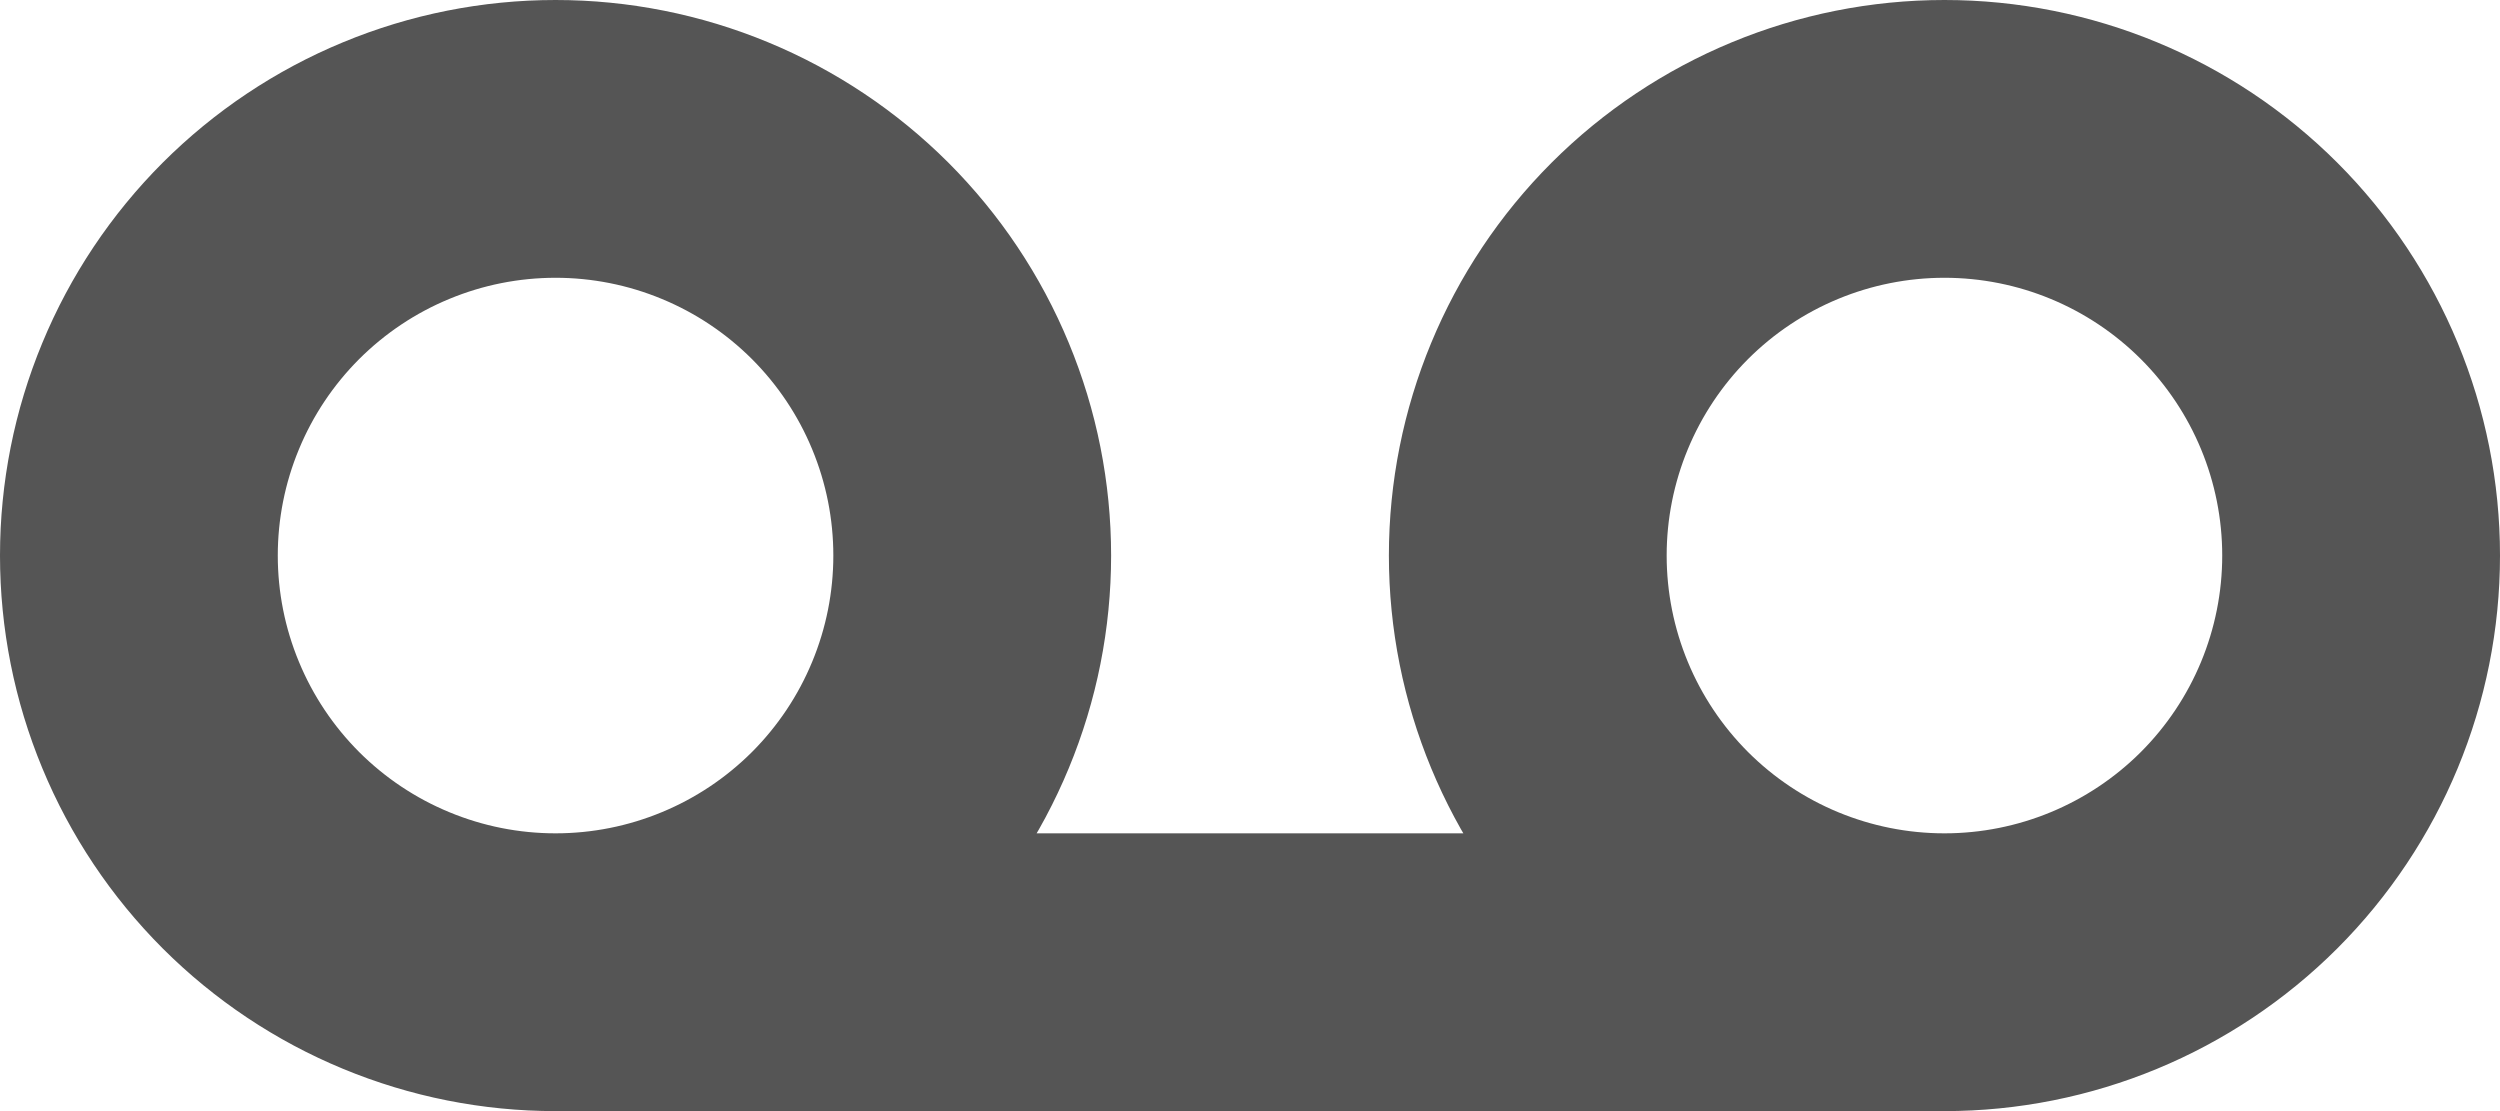 <svg width="36" height="16" viewBox="0 0 36 16" fill="none" xmlns="http://www.w3.org/2000/svg">
<path d="M8 14C7.212 14 6.432 13.845 5.704 13.543C4.976 13.242 4.315 12.8 3.757 12.243C3.2 11.685 2.758 11.024 2.457 10.296C2.155 9.568 2 8.788 2 8C2 7.212 2.155 6.432 2.457 5.704C2.758 4.976 3.2 4.315 3.757 3.757C4.315 3.2 4.976 2.758 5.704 2.457C6.432 2.155 7.212 2 8 2C8.788 2 9.568 2.155 10.296 2.457C11.024 2.758 11.685 3.2 12.243 3.757C12.8 4.315 13.242 4.976 13.543 5.704C13.845 6.432 14 7.212 14 8C14 8.788 13.845 9.568 13.543 10.296C13.242 11.024 12.8 11.685 12.243 12.243C11.685 12.8 11.024 13.242 10.296 13.543C9.568 13.845 8.788 14 8 14ZM8 14H28M28 14C26.409 14 24.883 13.368 23.757 12.243C22.632 11.117 22 9.591 22 8C22 6.409 22.632 4.883 23.757 3.757C24.883 2.632 26.409 2 28 2C29.591 2 31.117 2.632 32.243 3.757C33.368 4.883 34 6.409 34 8C34 9.591 33.368 11.117 32.243 12.243C31.117 13.368 29.591 14 28 14Z" stroke="#555555" stroke-width="4" stroke-linecap="round" stroke-linejoin="round"/>
</svg>
